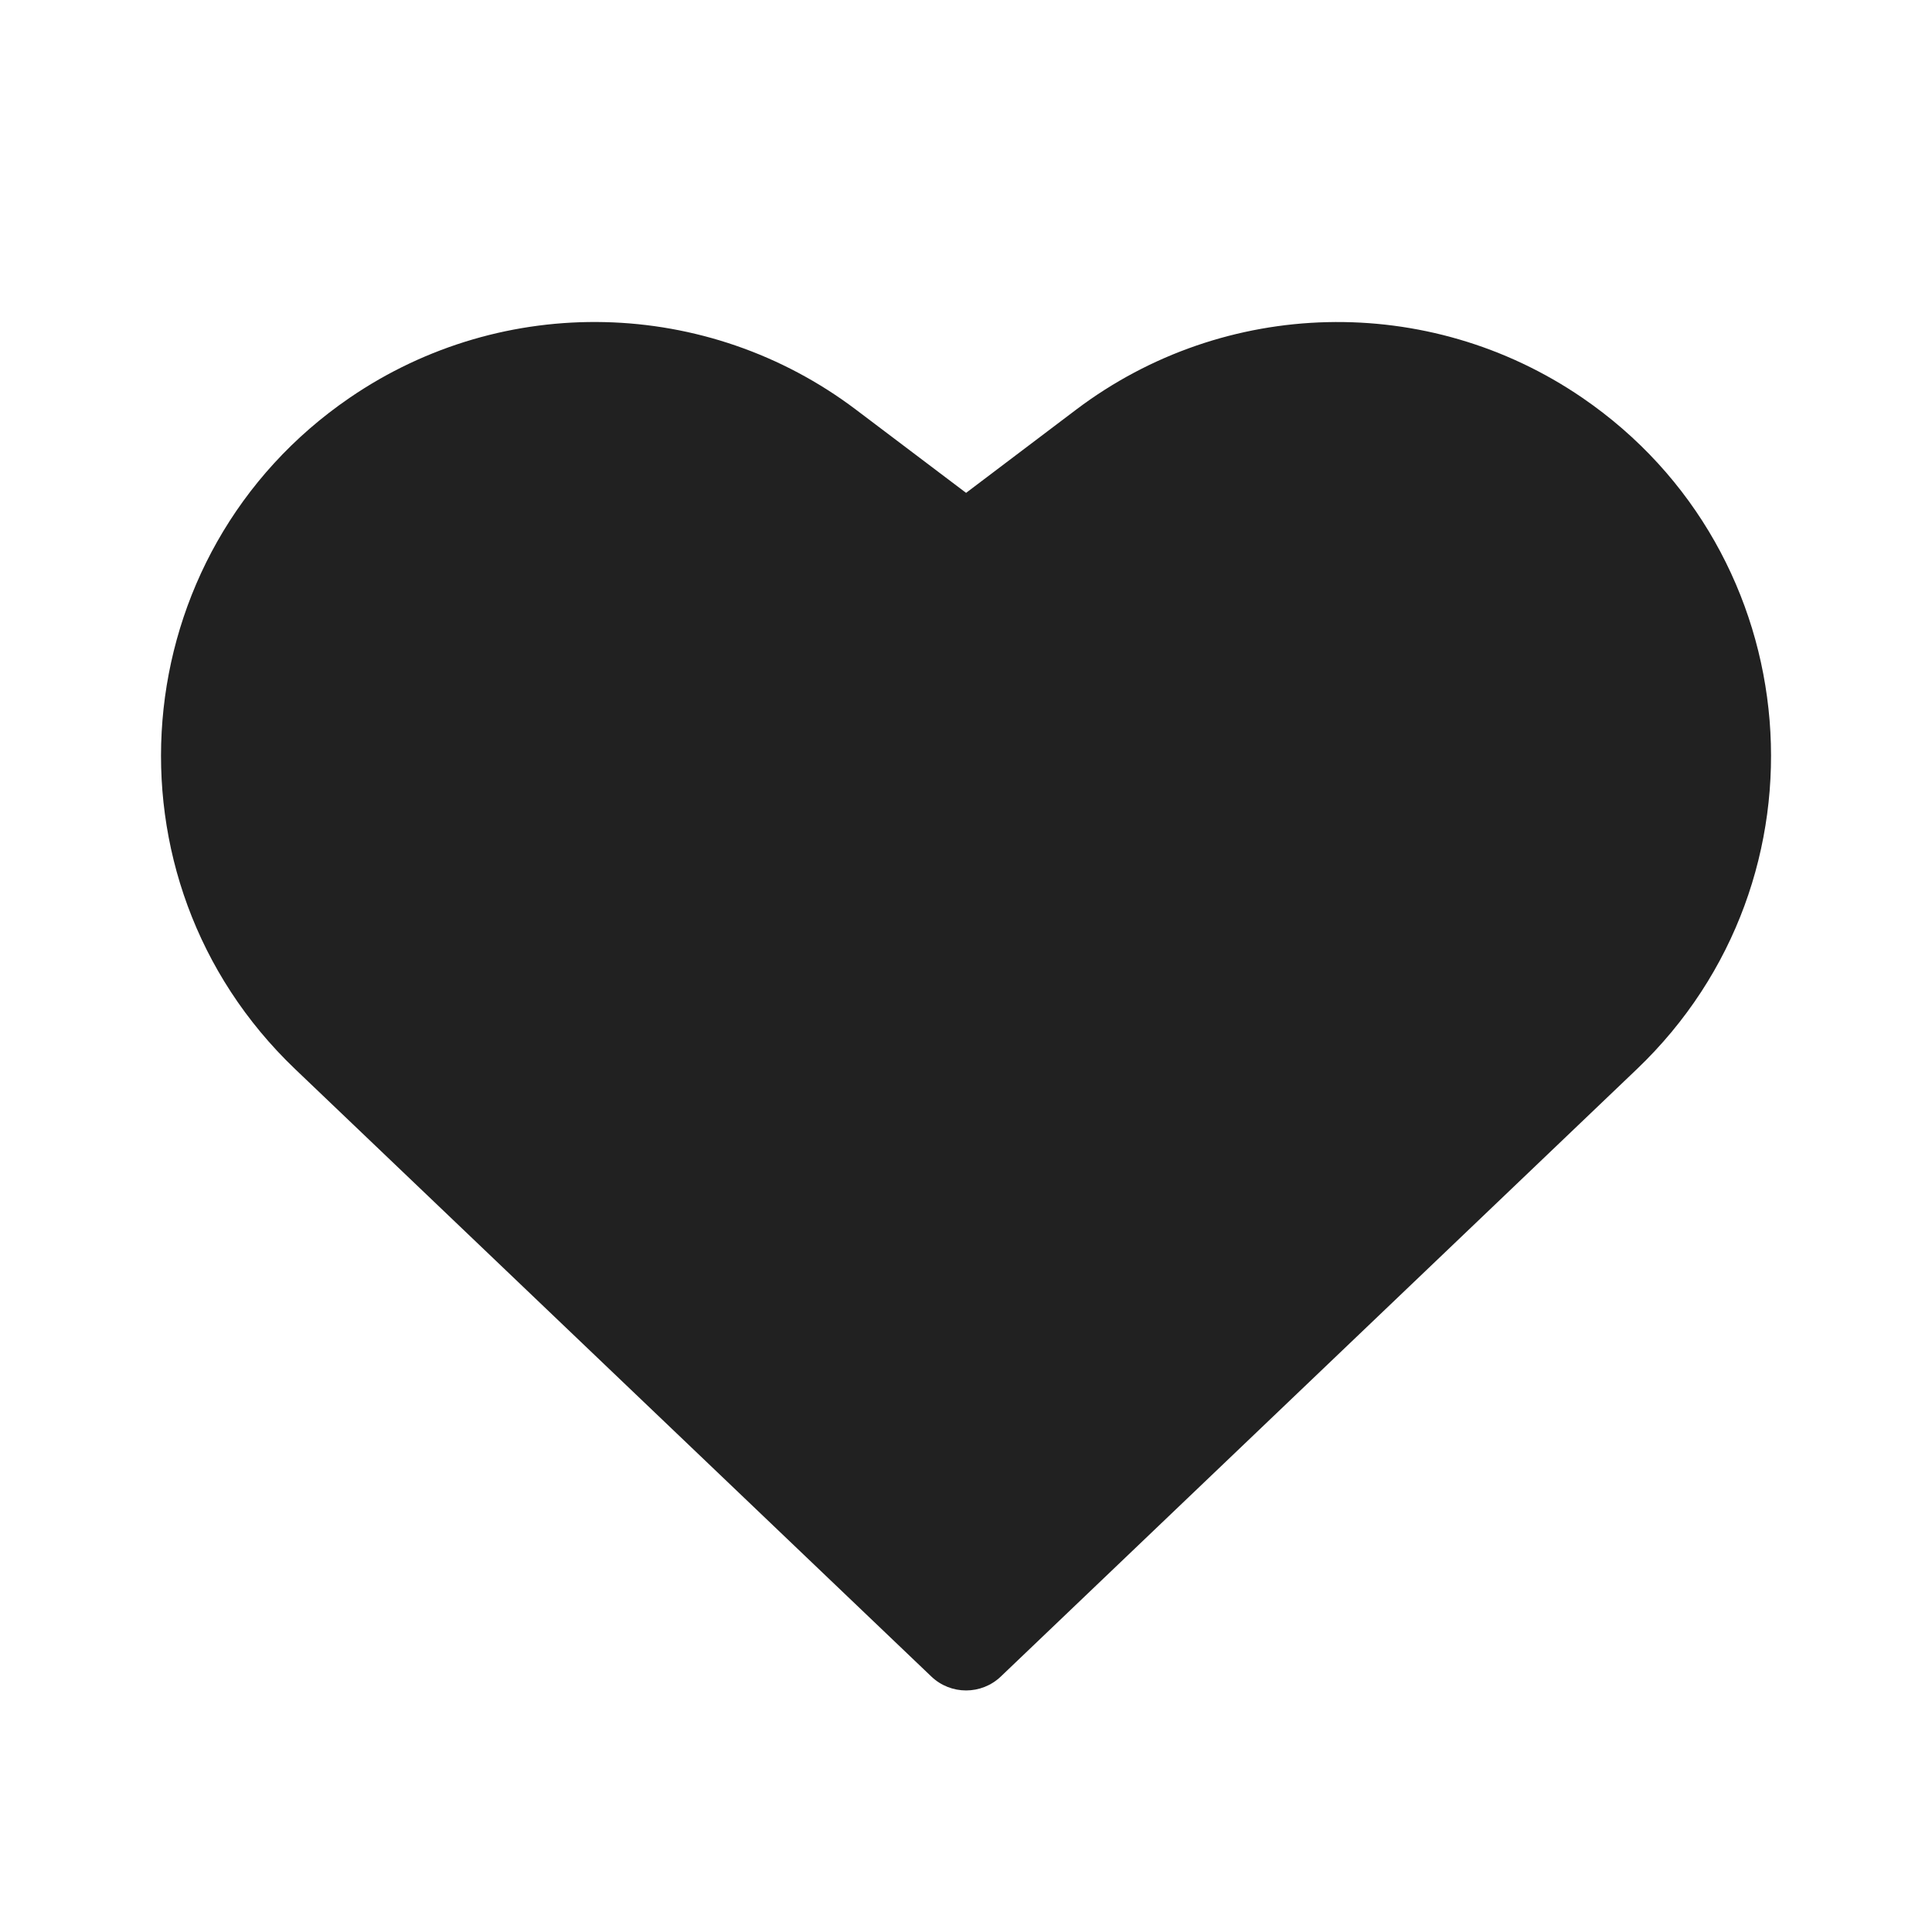 <svg width="48" height="48" viewBox="0 0 48 48" fill="none" xmlns="http://www.w3.org/2000/svg">
<path d="M21.265 10.177C17.572 7.387 12.51 7.268 8.69 9.881C3.04 13.746 2.382 21.834 7.333 26.562L23.139 41.653C23.622 42.114 24.382 42.114 24.865 41.653L40.668 26.562C45.62 21.834 44.961 13.746 39.31 9.881C35.489 7.268 30.426 7.388 26.733 10.18L24.002 12.245L21.265 10.177Z" fill="#212121"/>
</svg>
